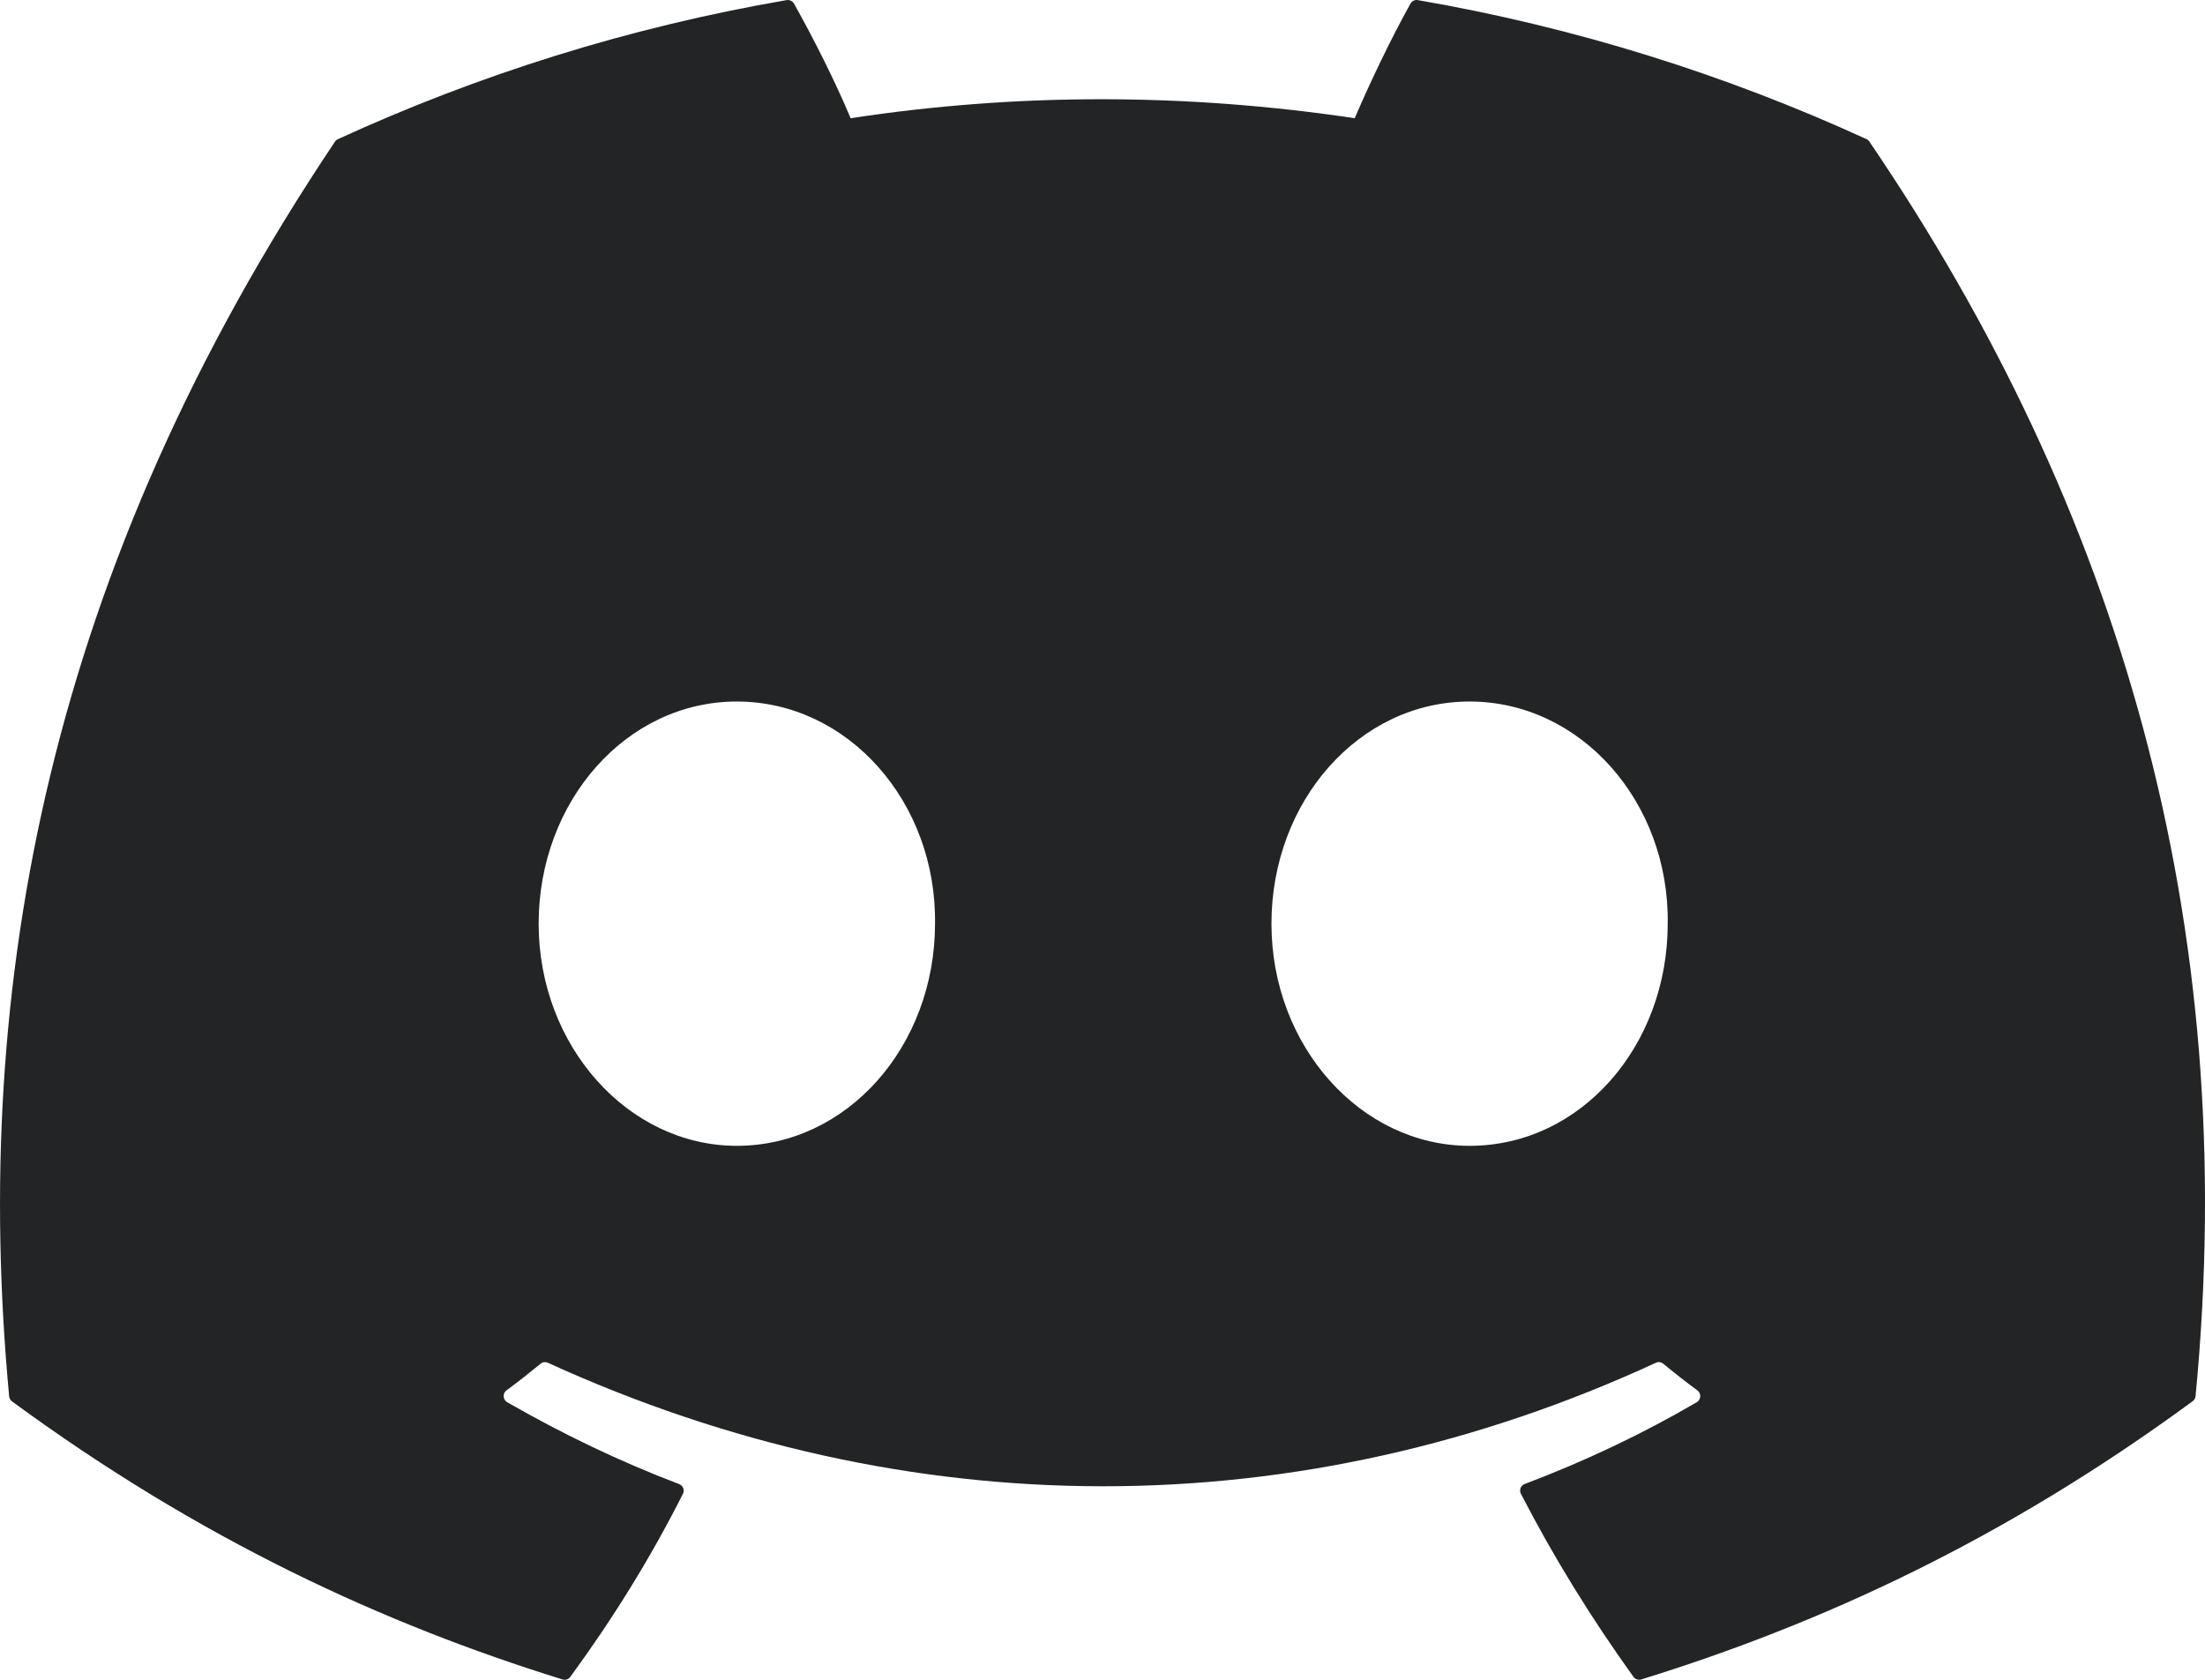 <svg width="21" height="16" viewBox="0 0 21 16" fill="none" xmlns="http://www.w3.org/2000/svg">
<path d="M17.778 1.326C16.439 0.712 15.004 0.26 13.503 0.001C13.476 -0.004 13.449 0.009 13.434 0.033C13.25 0.362 13.046 0.79 12.902 1.126C11.288 0.885 9.682 0.885 8.101 1.126C7.958 0.782 7.746 0.362 7.561 0.033C7.546 0.009 7.519 -0.003 7.492 0.001C5.992 0.259 4.557 0.711 3.217 1.326C3.206 1.331 3.196 1.34 3.189 1.351C0.467 5.416 -0.279 9.382 0.087 13.298C0.088 13.318 0.099 13.336 0.114 13.348C1.91 14.666 3.65 15.467 5.358 15.997C5.385 16.005 5.414 15.996 5.431 15.973C5.835 15.421 6.196 14.84 6.504 14.229C6.523 14.193 6.505 14.15 6.468 14.136C5.897 13.919 5.353 13.656 4.83 13.356C4.789 13.331 4.785 13.272 4.823 13.244C4.934 13.162 5.043 13.076 5.149 12.989C5.168 12.973 5.194 12.97 5.217 12.98C8.654 14.549 12.374 14.549 15.771 12.98C15.793 12.969 15.819 12.973 15.839 12.988C15.944 13.075 16.055 13.162 16.166 13.244C16.204 13.272 16.201 13.331 16.16 13.356C15.637 13.661 15.093 13.919 14.521 14.135C14.483 14.149 14.467 14.192 14.485 14.229C14.8 14.839 15.16 15.42 15.557 15.972C15.574 15.995 15.603 16.005 15.63 15.997C17.346 15.466 19.086 14.666 20.882 13.347C20.898 13.336 20.908 13.318 20.91 13.299C21.347 8.771 20.176 4.838 17.805 1.351C17.799 1.34 17.789 1.331 17.778 1.326ZM7.017 10.914C5.983 10.914 5.13 9.964 5.13 8.798C5.13 7.631 5.966 6.682 7.017 6.682C8.077 6.682 8.921 7.64 8.905 8.798C8.905 9.964 8.069 10.914 7.017 10.914ZM13.996 10.914C12.961 10.914 12.109 9.964 12.109 8.798C12.109 7.631 12.945 6.682 13.996 6.682C15.055 6.682 15.9 7.64 15.883 8.798C15.883 9.964 15.055 10.914 13.996 10.914Z" fill="#222425"/>
</svg>
